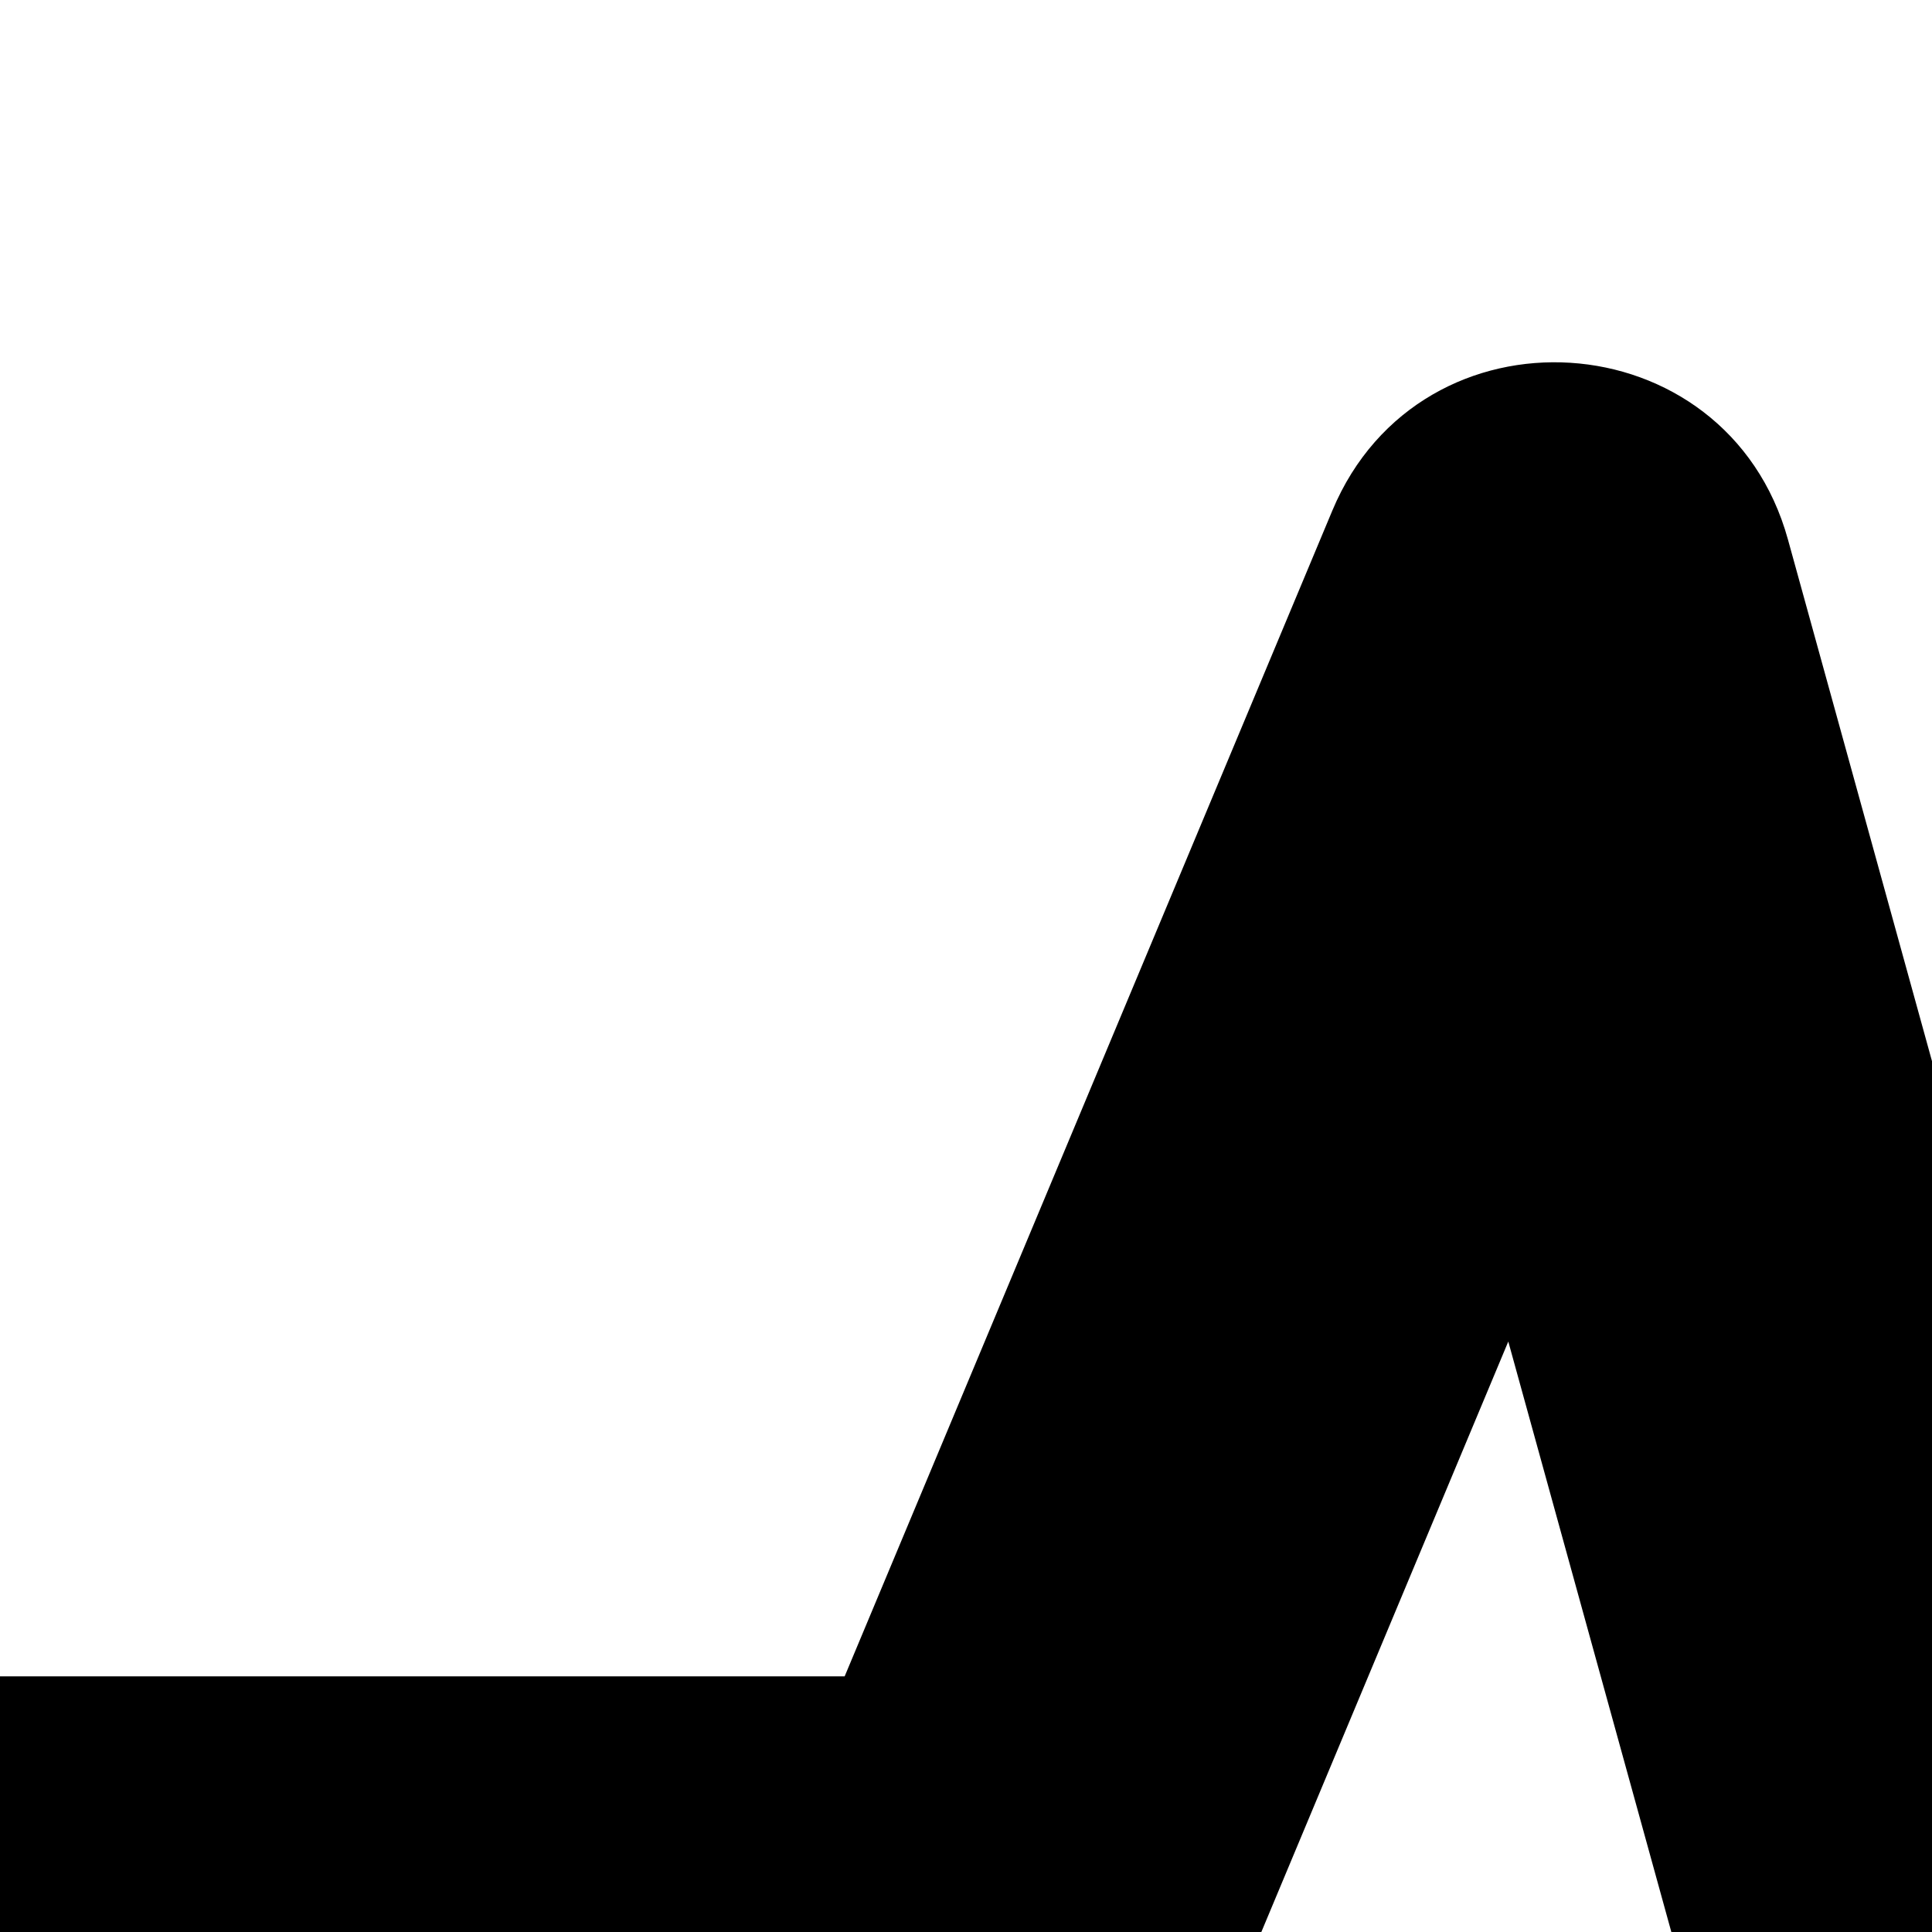 <svg viewBox="0 0 16 16" fill="currentcolor" xmlns="http://www.w3.org/2000/svg" xmlns:xlink="http://www.w3.org/1999/xlink">
  <path d="M16.986,27.388 C17.49,29.214 20.015,29.381 20.755,27.637 L24.859,17.969 L31.735,17.969 L31.735,13.969 L23.535,13.969 C22.732,13.969 22.008,14.449 21.694,15.188 L19.315,20.793 L14.807,4.468 C14.301,2.637 11.767,2.476 11.034,4.228 L6.995,13.883 L0,13.883 L0,17.883 L8.327,17.883 C9.133,17.883 9.861,17.399 10.172,16.655 L12.491,11.11 L16.986,27.388 Z" />
</svg>
